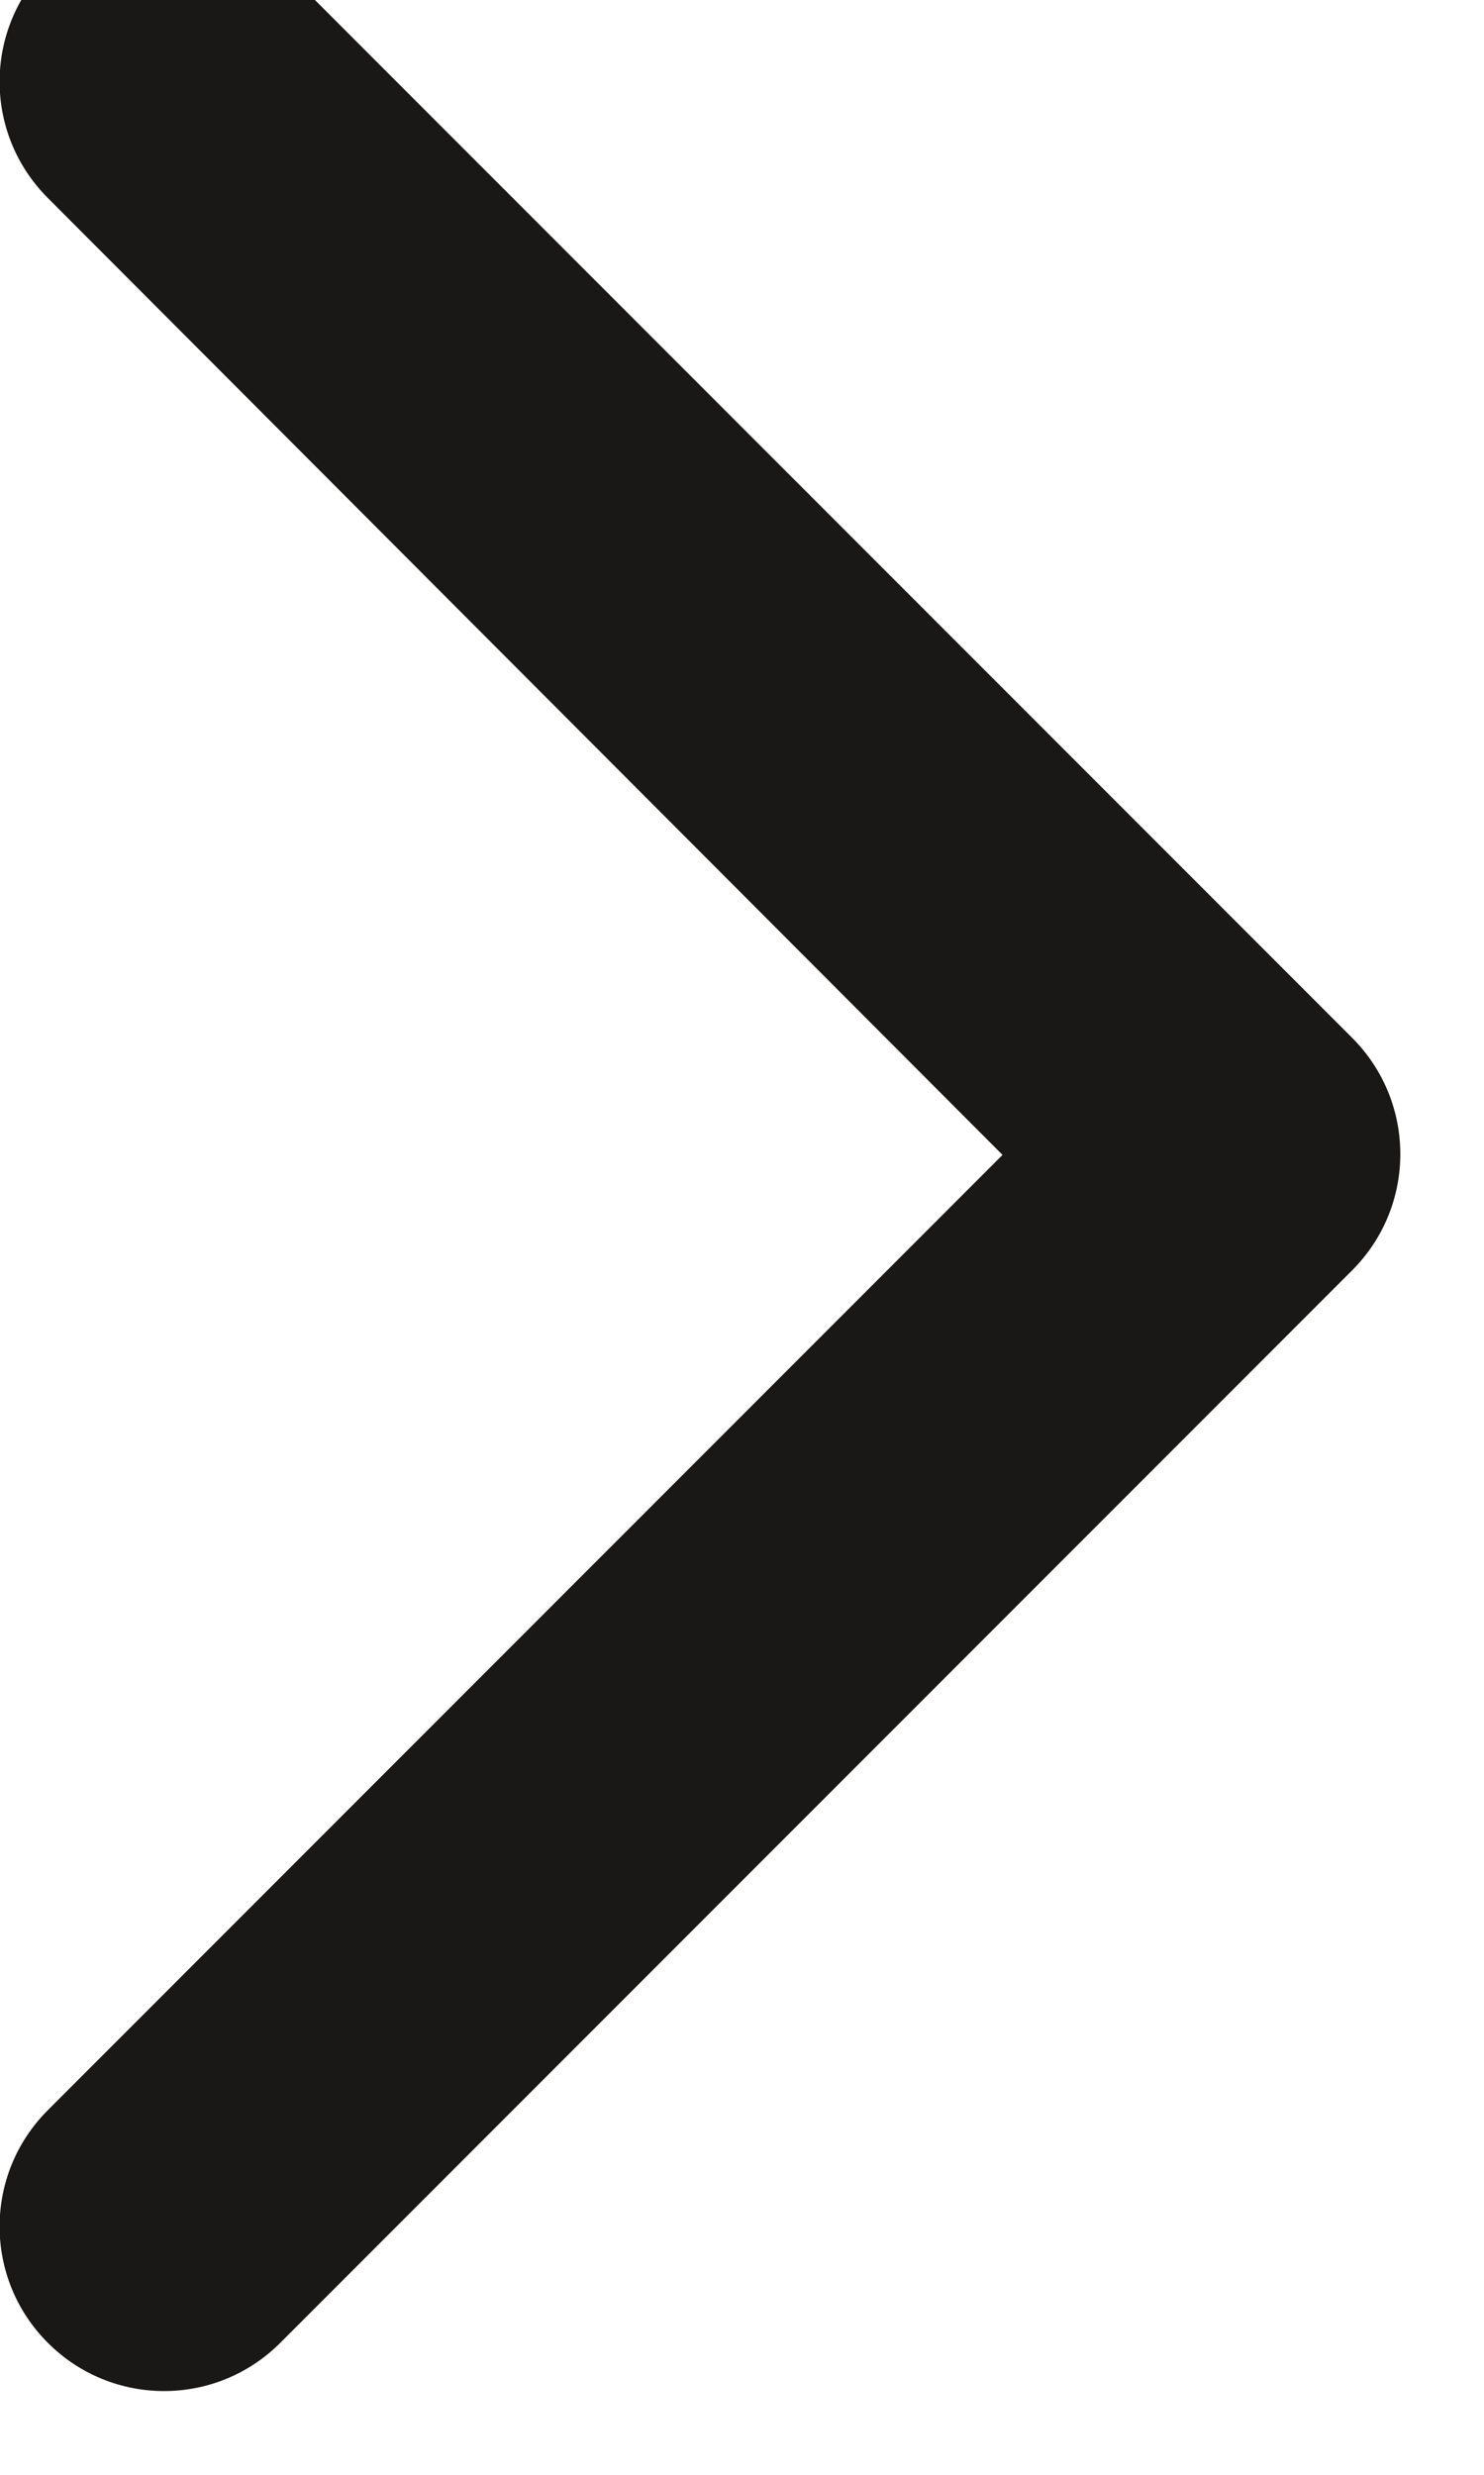 <svg width="9" height="15" viewBox="0 0 9 15" fill="none" xmlns="http://www.w3.org/2000/svg" xmlns:xlink="http://www.w3.org/1999/xlink">
	<defs/>
	<path id="↳ Icon Color" d="M6.08 7L0.29 12.79C-0.1 13.18 -0.1 13.81 0.29 14.2C0.68 14.59 1.31 14.59 1.7 14.2L8.2 7.7C8.59 7.31 8.59 6.68 8.2 6.29L1.7 -0.21C1.31 -0.6 0.68 -0.6 0.29 -0.21C-0.1 0.18 -0.1 0.81 0.29 1.2L6.08 7Z" fill="#191816" fill-opacity="1" fill-rule="nonzero"/>
</svg>
